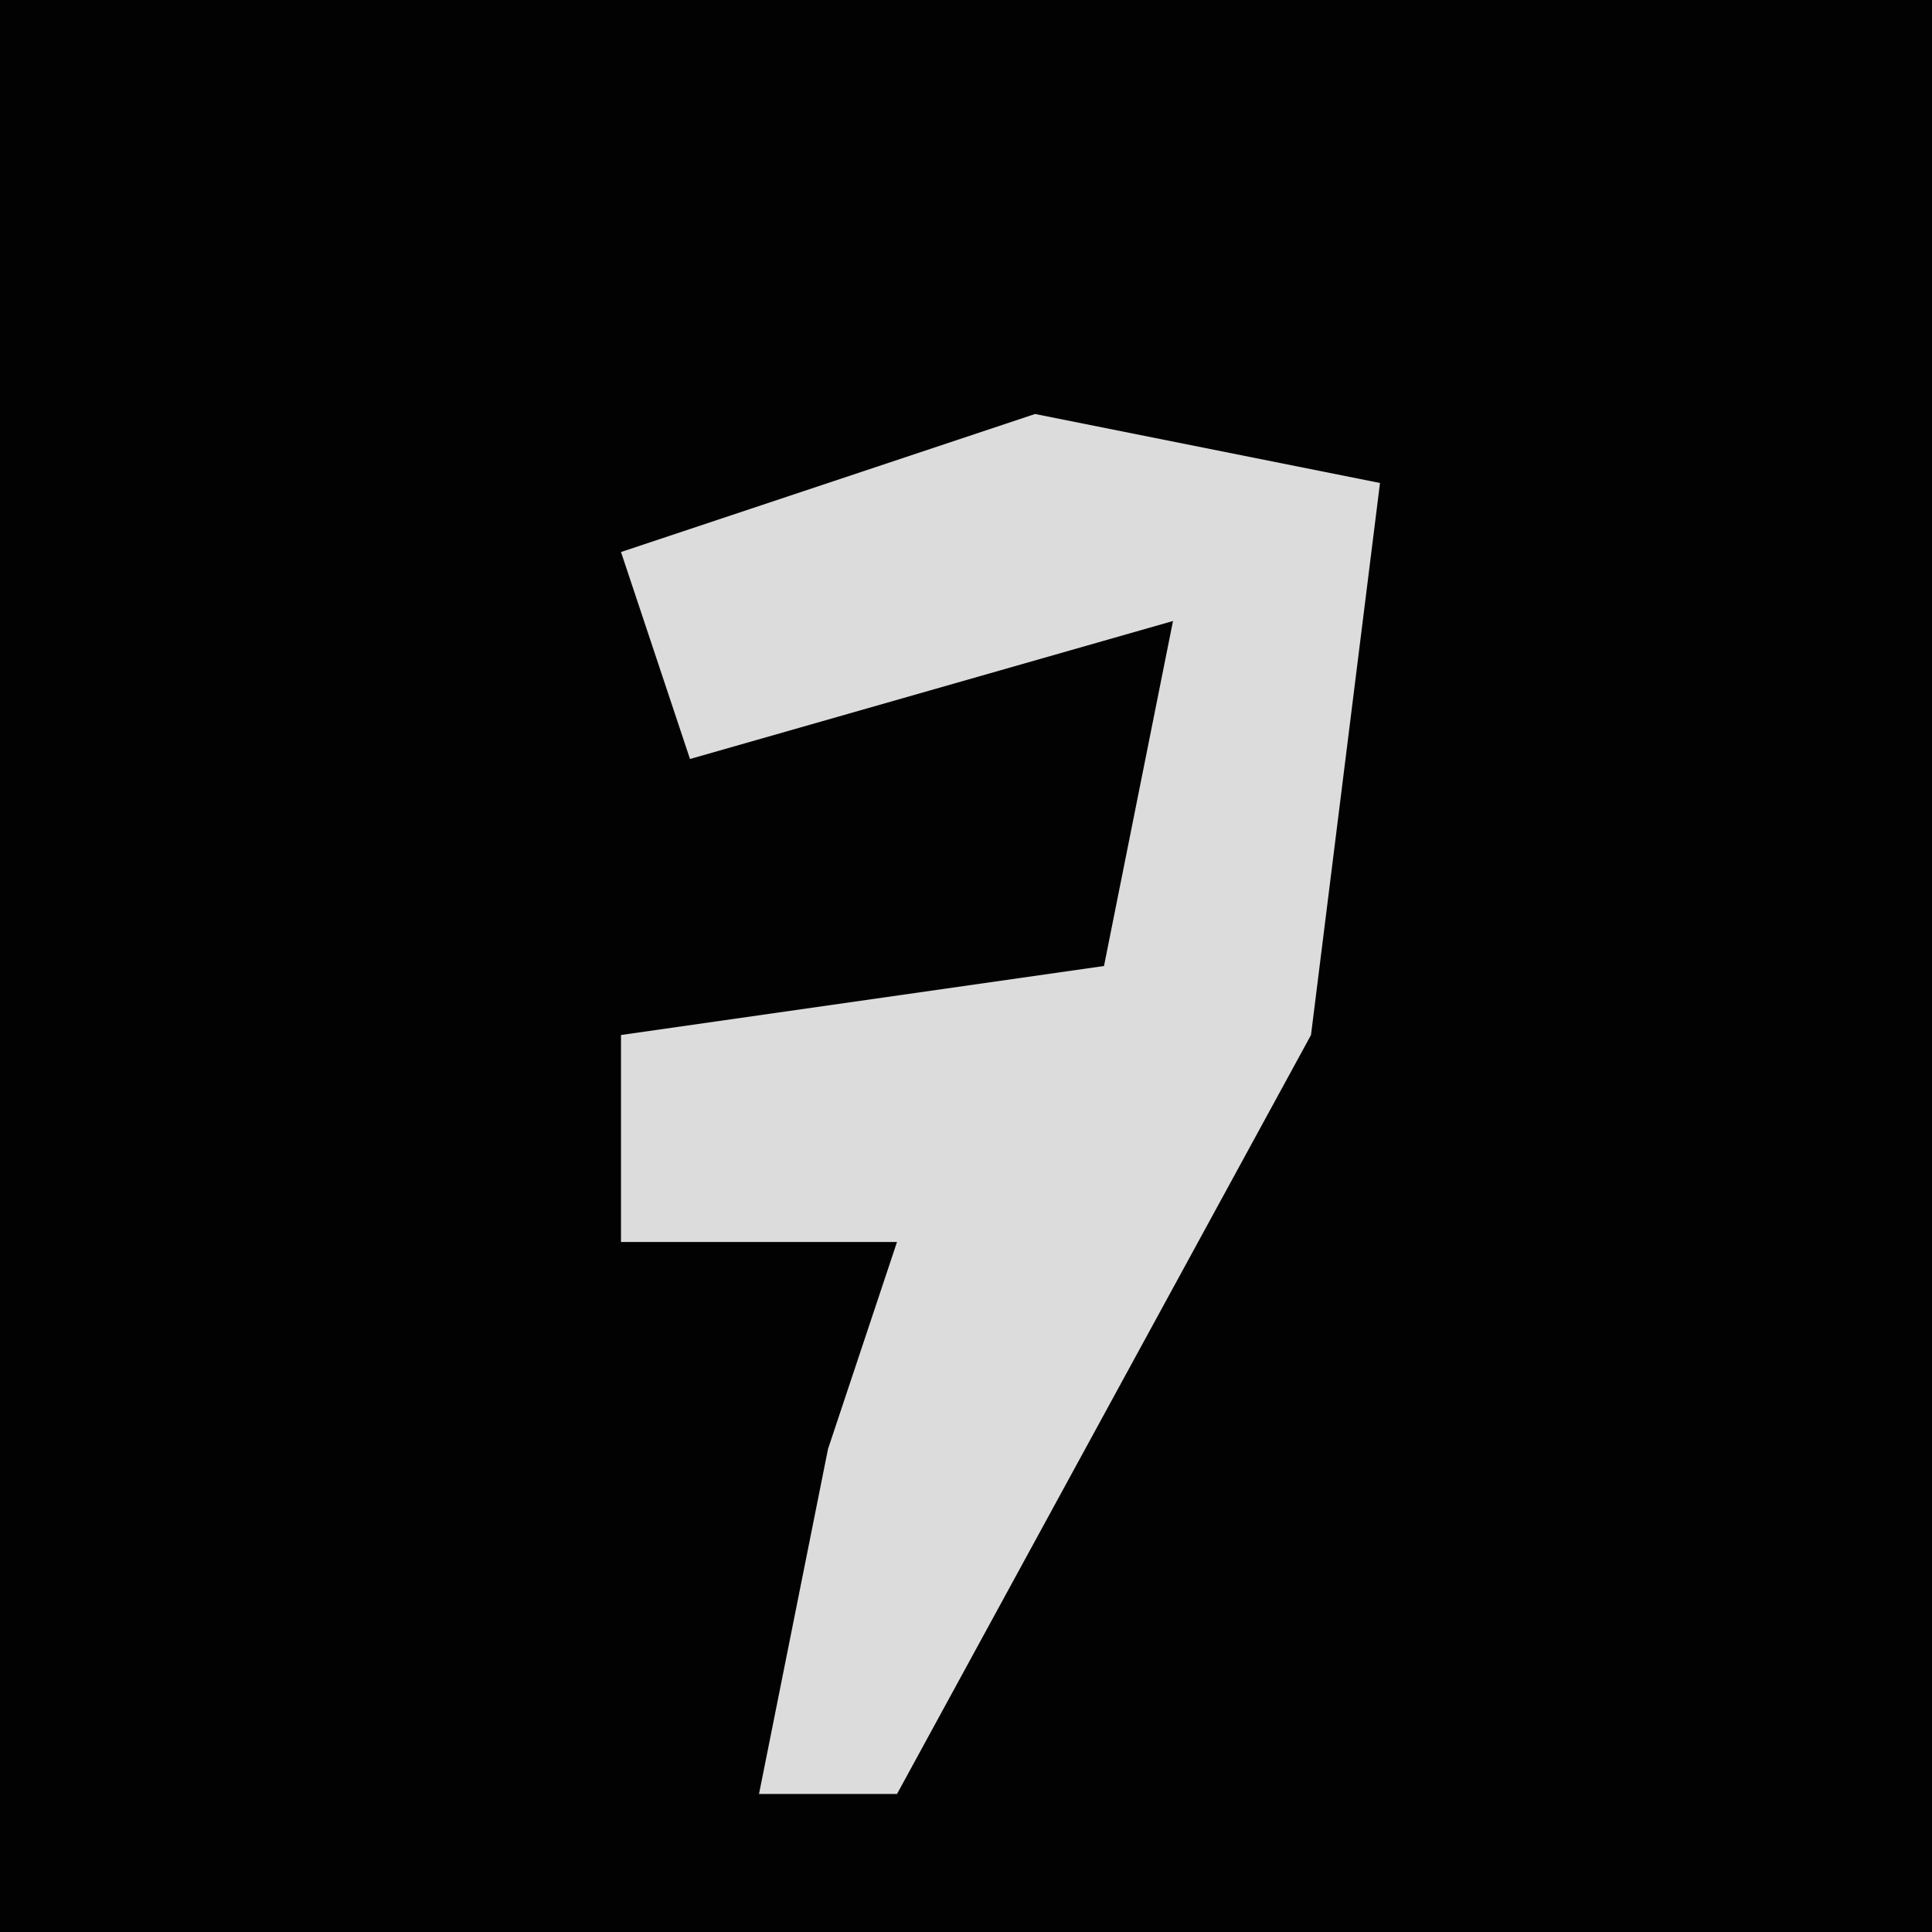 <?xml version="1.0" encoding="UTF-8"?>
<svg version="1.1" xmlns="http://www.w3.org/2000/svg" width="28" height="28">
<path d="M0,0 L28,0 L28,28 L0,28 Z " fill="#020202" transform="translate(0,0)"/>
<path d="M0,0 L5,1 L4,9 L-2,20 L-4,20 L-3,15 L-2,12 L-6,12 L-6,9 L1,8 L2,3 L-5,5 L-6,2 Z " fill="#DCDCDC" transform="translate(15,6)"/>
</svg>
